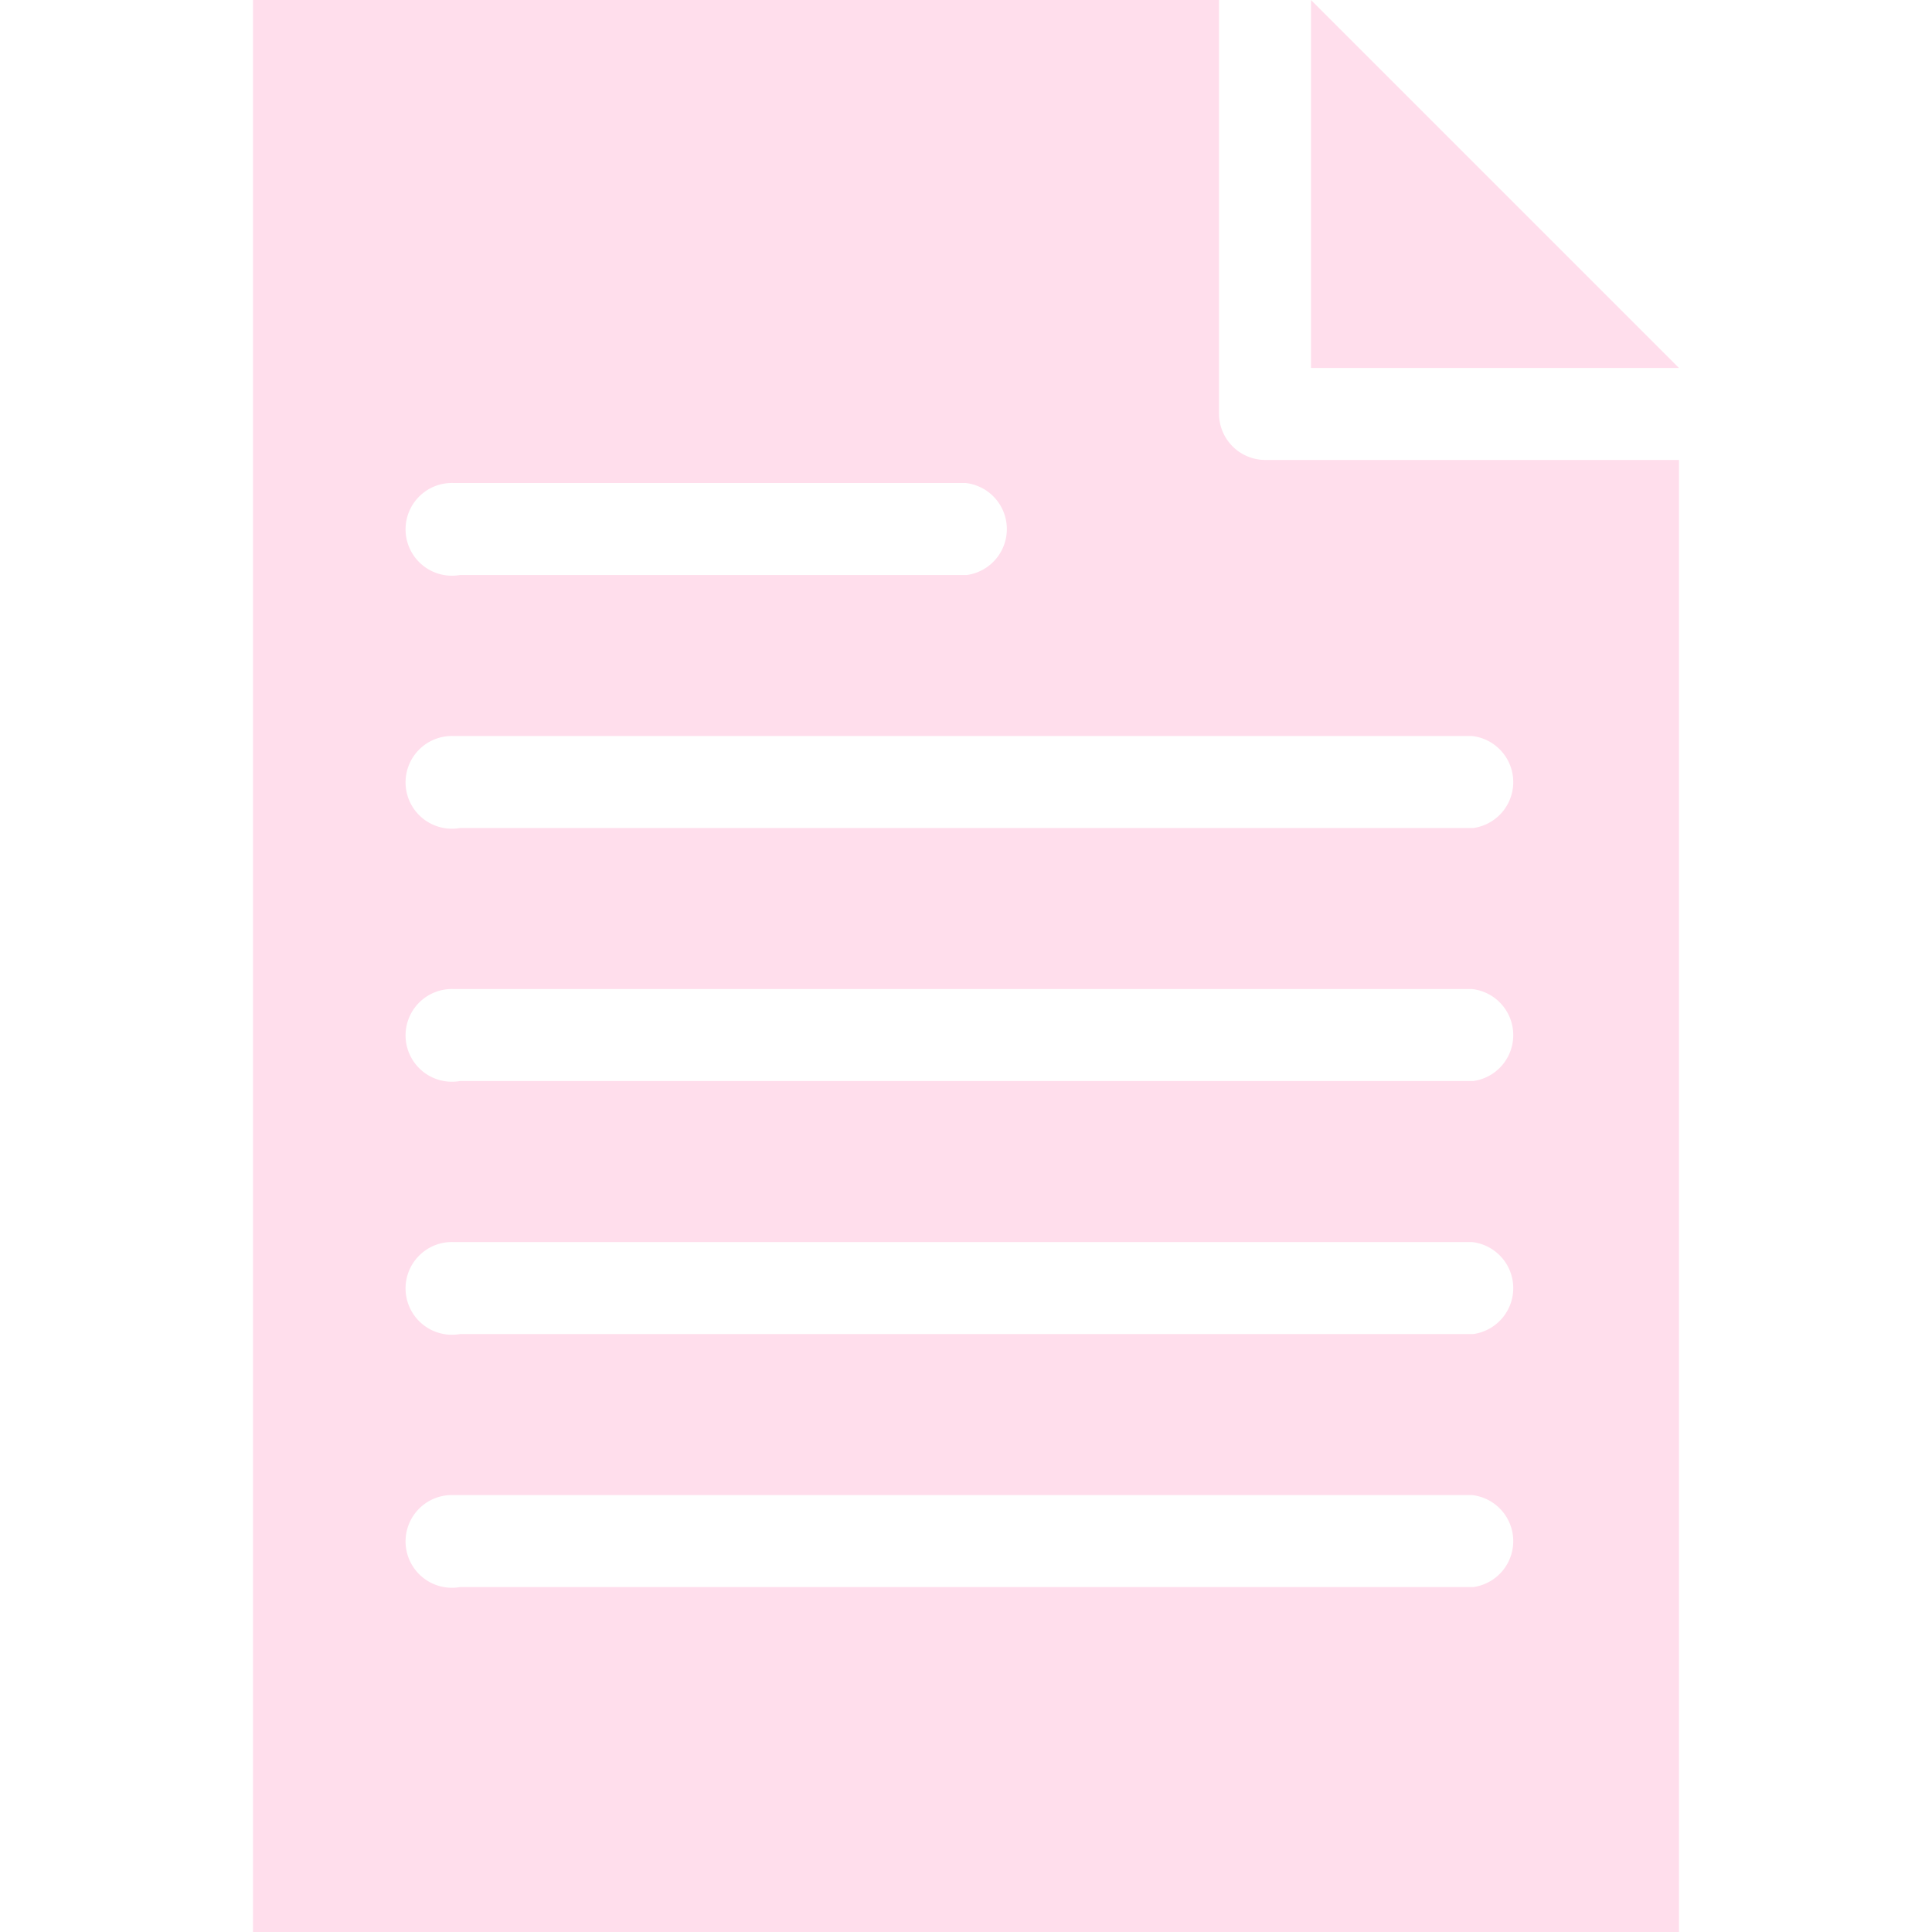 <?xml version="1.0" encoding="UTF-8" standalone="no"?>
<svg
   xmlns:dc="http://purl.org/dc/elements/1.1/"
   xmlns:cc="http://creativecommons.org/ns#"
   xmlns:rdf="http://www.w3.org/1999/02/22-rdf-syntax-ns#"
   xmlns:svg="http://www.w3.org/2000/svg"
   xmlns="http://www.w3.org/2000/svg"
   id="svg8"
   version="1.1"
   viewBox="0 0 26 26"
   height="26"
   width="26">
  <defs
     id="defs4">
    <style
       id="style2">.a{fill:#ffdeec;}</style>
  </defs>
  <path
     style="stroke-width:1.04"
     id="path6"
     d="M 3.405,0 V 26 H 22.595 V 6.19 h -5.566 a 0.624,0.624 0 0 1 -0.624,-0.624 V 0 Z m 14.238,0 v 4.952 h 4.952 z m -11.544,6.5 h 6.896 a 0.624,0.624 0 0 1 0.018,1.238 H 6.191 A 0.624,0.624 0 1 1 6.104,6.5 Z m 0,3.405 h 13.711 a 0.624,0.624 0 0 1 0.018,1.238 H 6.191 A 0.624,0.624 0 1 1 6.104,9.905 Z m 0,3.405 h 13.711 a 0.624,0.624 0 0 1 0.018,1.238 H 6.191 a 0.624,0.624 0 1 1 -0.087,-1.238 z m 0,3.405 h 13.711 a 0.624,0.624 0 0 1 0.018,1.238 H 6.191 a 0.624,0.624 0 1 1 -0.087,-1.238 z m 0,3.405 h 13.711 a 0.624,0.624 0 0 1 0.018,1.238 H 6.191 a 0.624,0.624 0 1 1 -0.087,-1.238 z"
     class="a" />
</svg>
